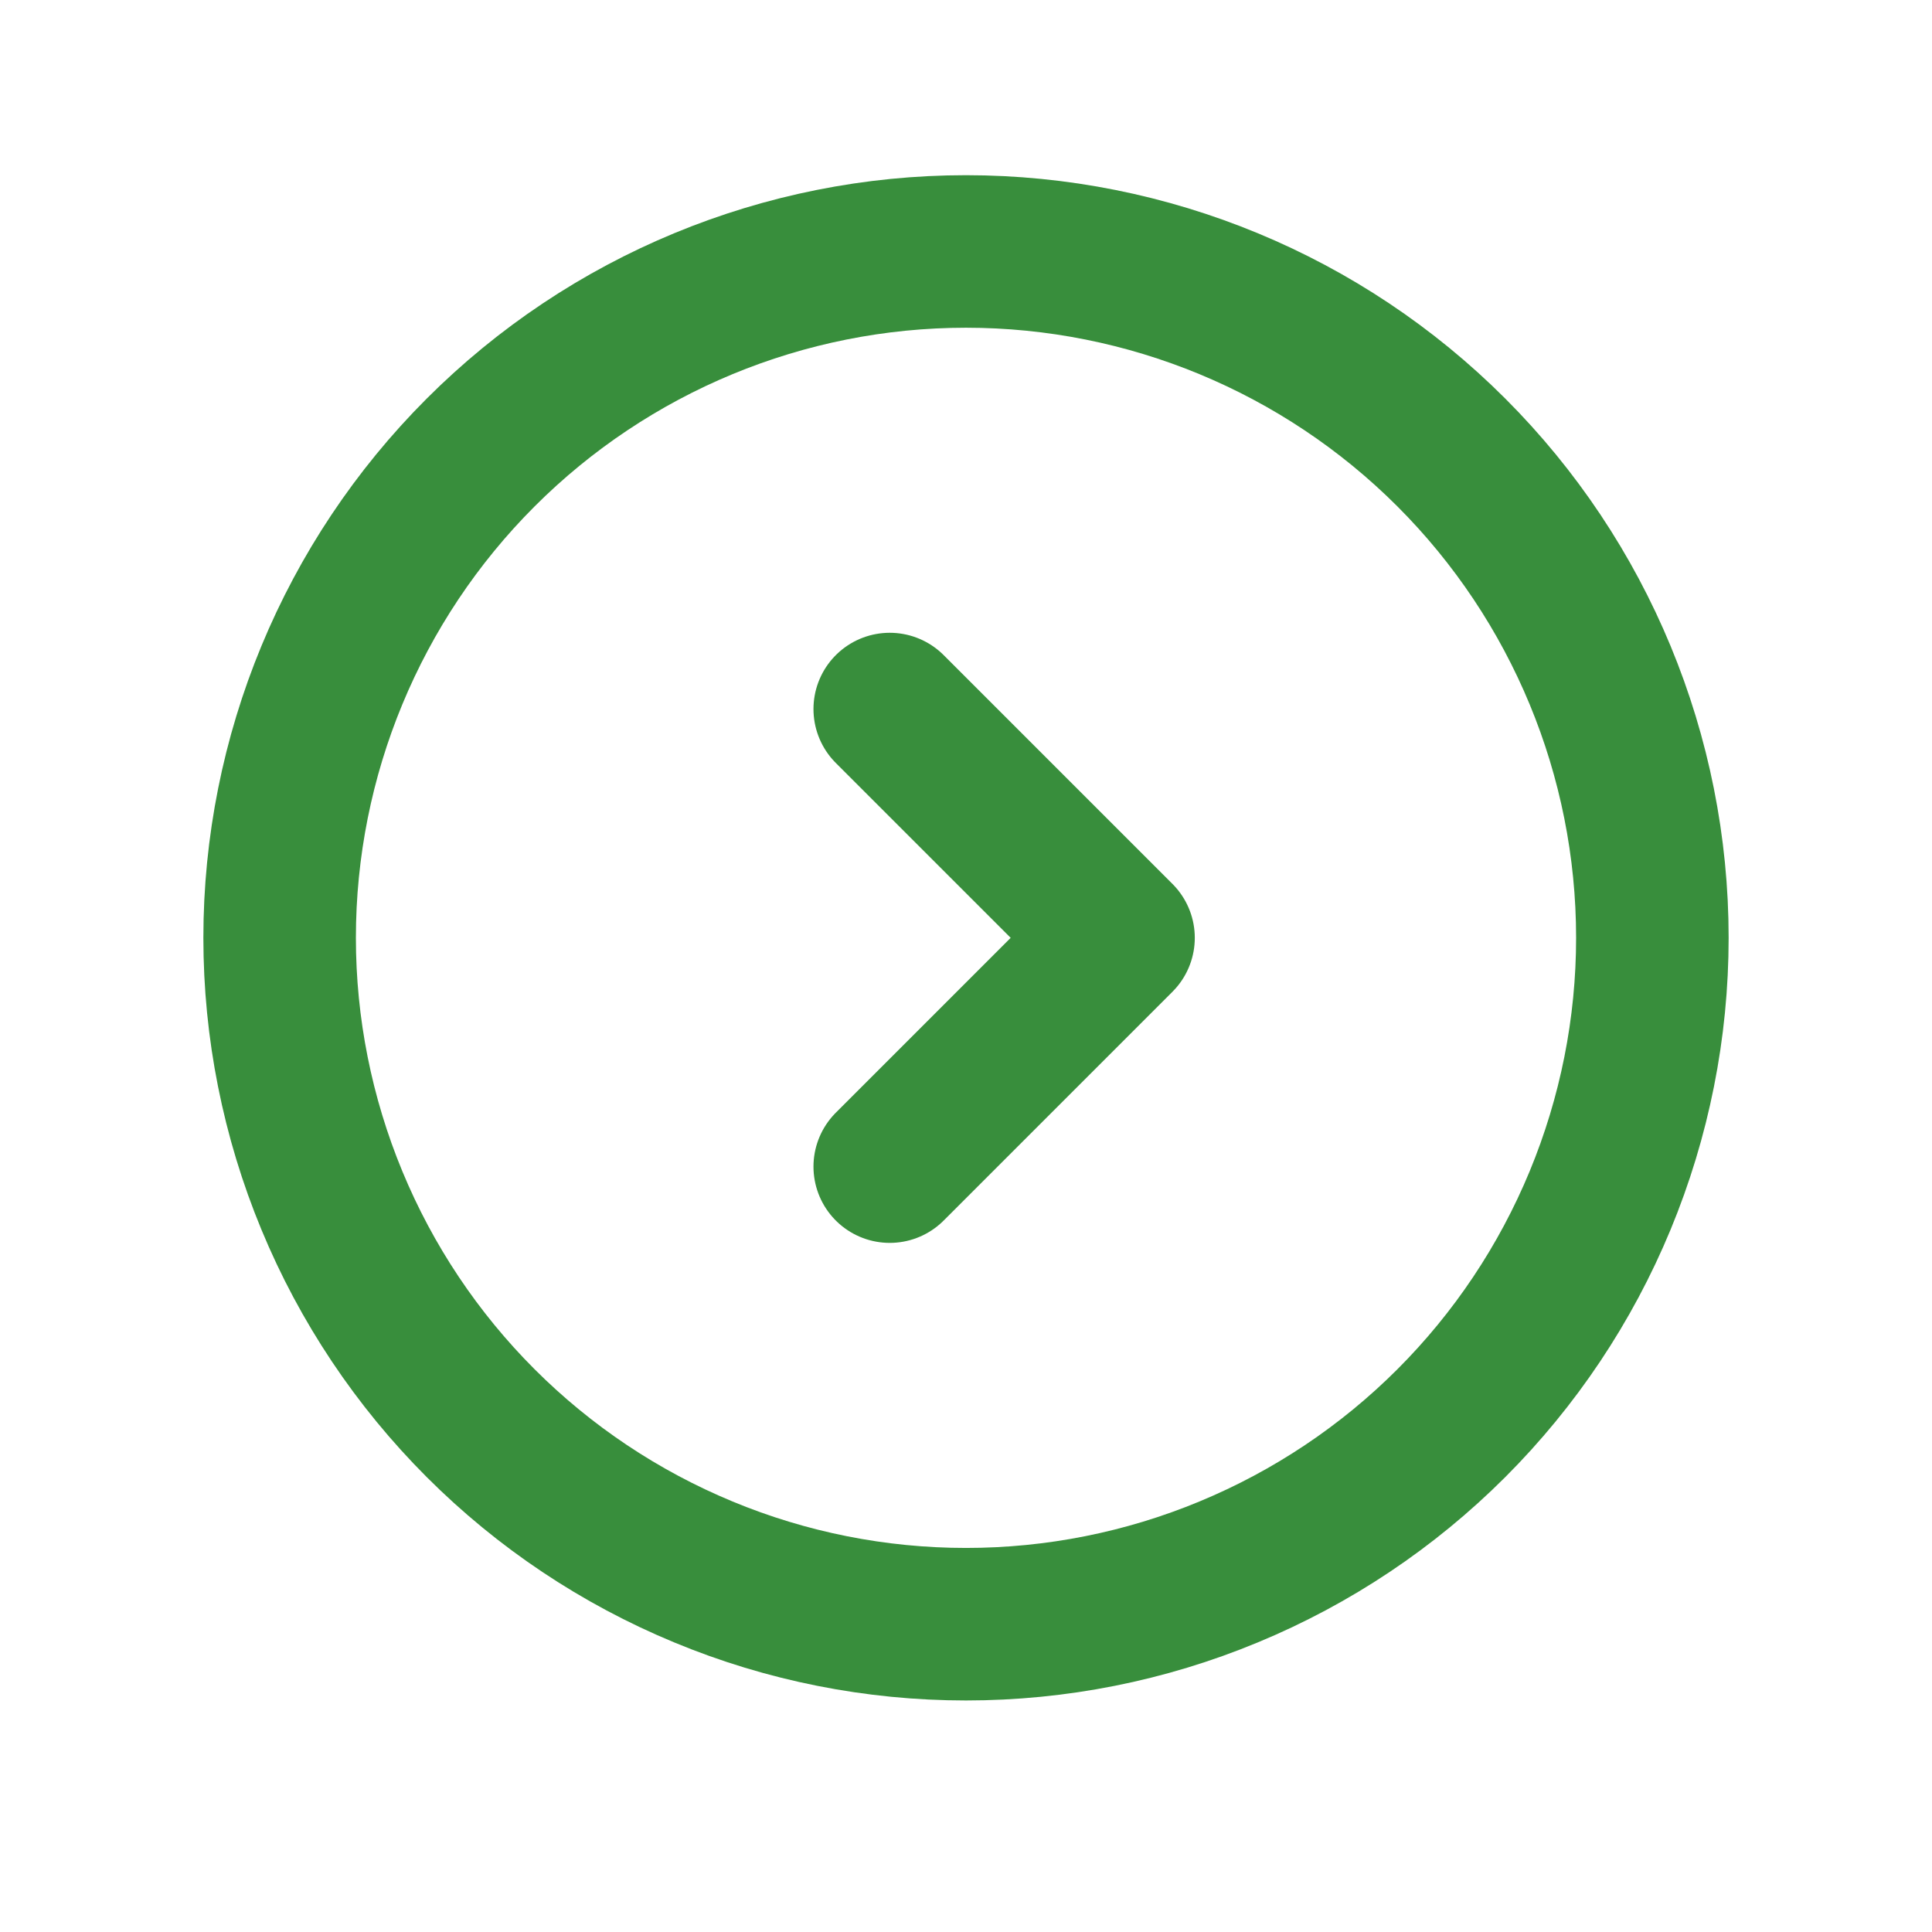 <svg width="19" height="19" viewBox="0 0 19 19" fill="none" xmlns="http://www.w3.org/2000/svg">
<g clip-path="url(#clip0_6549_3301)">
<path d="M8.75 6.973L11 9.223L8.75 11.473" stroke="#388E3C" stroke-width="1.5" stroke-linecap="round" stroke-linejoin="round"/>
<path d="M2.75 9.223C2.75 10.11 2.925 10.987 3.264 11.806C3.603 12.625 4.1 13.369 4.727 13.996C5.354 14.623 6.098 15.12 6.917 15.459C7.736 15.799 8.614 15.973 9.5 15.973C10.386 15.973 11.264 15.799 12.083 15.459C12.902 15.12 13.646 14.623 14.273 13.996C14.9 13.369 15.397 12.625 15.736 11.806C16.075 10.987 16.25 10.11 16.25 9.223C16.25 7.433 15.539 5.716 14.273 4.45C13.007 3.184 11.29 2.473 9.5 2.473C7.71 2.473 5.993 3.184 4.727 4.45C3.461 5.716 2.75 7.433 2.75 9.223Z" stroke="#388E3C" stroke-width="1.5" stroke-linecap="round" stroke-linejoin="round"/>
</g>
<defs>
<clipPath id="clip0_6549_3301">
<rect width="18" height="18" fill="white" transform="translate(0.5 0.223)"/>
</clipPath>
</defs>
</svg>
